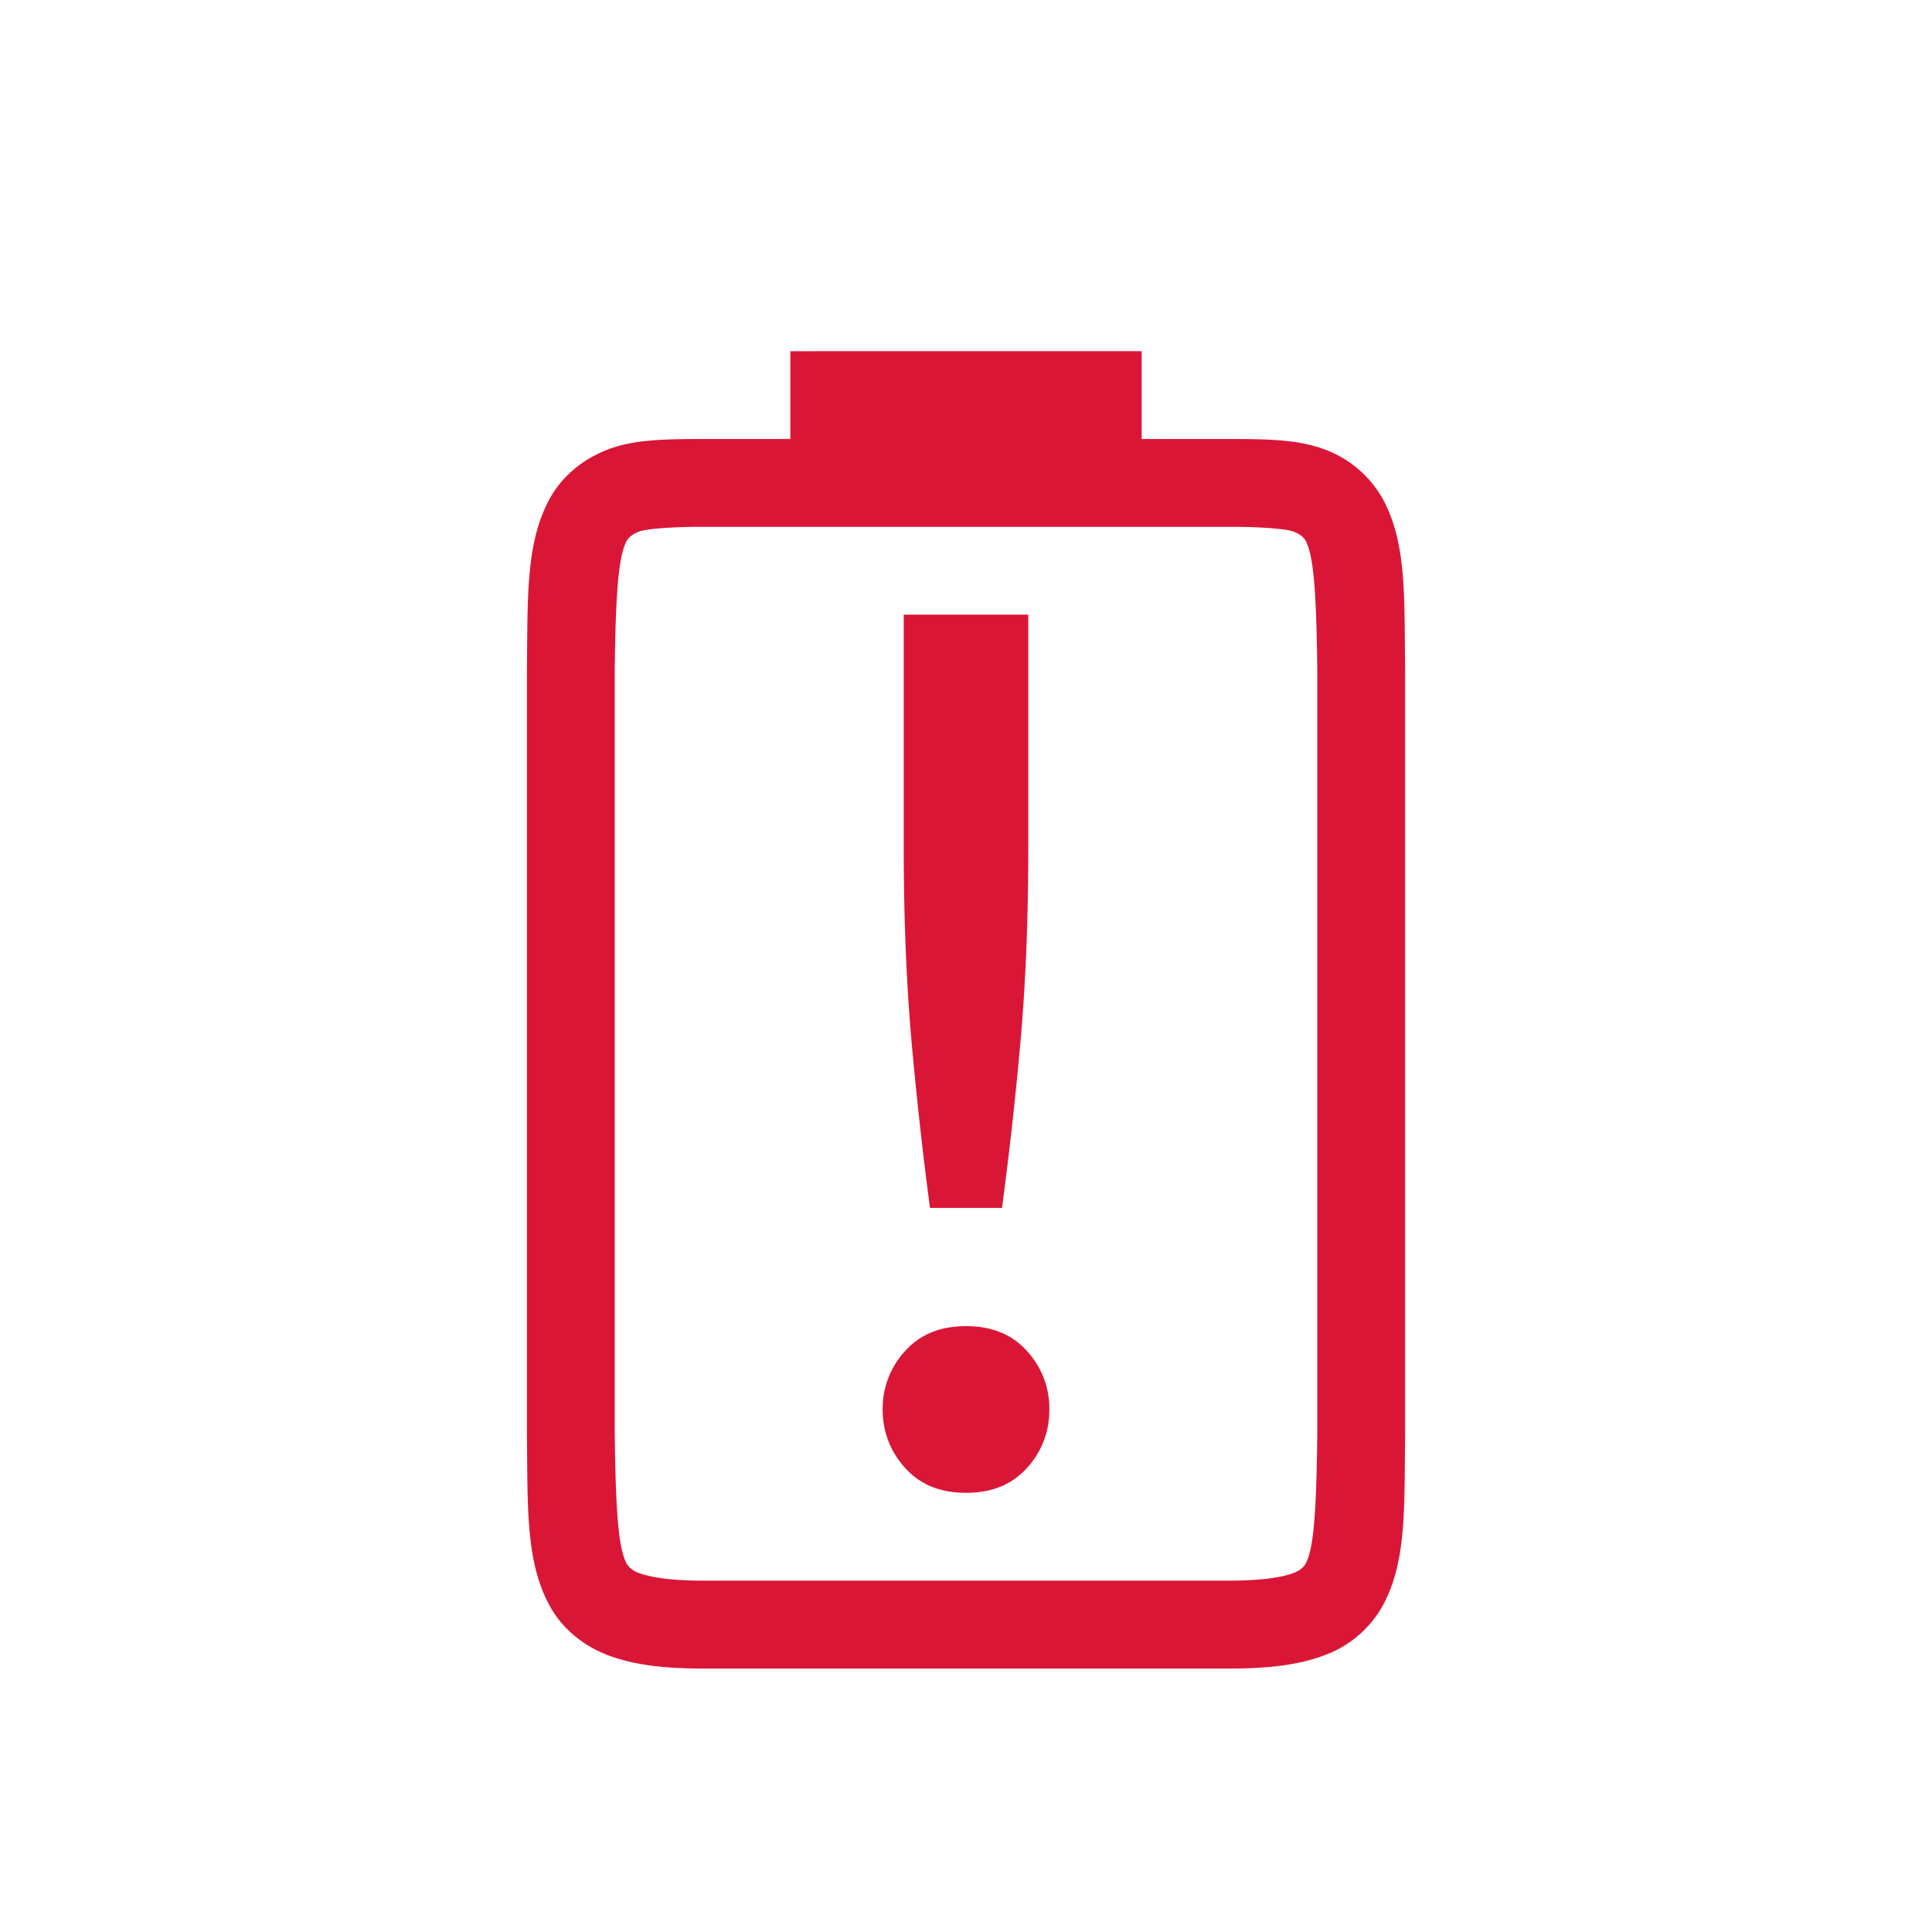 <svg width="22" height="22" version="1.1" xmlns="http://www.w3.org/2000/svg">
<path class="error" d="m9 3.999v1h-0.994c-0.438 0-0.786 7e-3 -1.078 0.117s-0.528 0.308-0.666 0.559c-0.277 0.502-0.252 1.116-0.262 1.955v8.707c0.01 0.839-0.015 1.451 0.262 1.953 0.138 0.251 0.374 0.45 0.666 0.56s0.64 0.15 1.078 0.15h5.994c0.439 0 0.786-0.04 1.078-0.15a1.25 1.25 0 0 0 0.664-0.56c0.277-0.502 0.248-1.114 0.258-1.953v-8.707c-0.01-0.839 0.02-1.453-0.258-1.955a1.25 1.25 0 0 0-0.664-0.559c-0.292-0.11-0.64-0.117-1.078-0.117h-1v-1zm-0.994 2h5.994c0.428 0 0.664 0.03 0.727 0.053 0.086 0.032 0.125 0.076 0.14 0.105 0.095 0.173 0.123 0.618 0.133 1.475v8.705c-0.01 0.854-0.038 1.298-0.133 1.47-0.016 0.03-0.055 0.074-0.14 0.106-0.123 0.046-0.349 0.086-0.727 0.086h-5.994c-0.378 0-0.604-0.04-0.727-0.086a0.266 0.266 0 0 1-0.142-0.105c-0.098-0.178-0.126-0.62-0.137-1.485v-8.691c0.01-0.853 0.04-1.298 0.137-1.475 0.016-0.028 0.057-0.073 0.143-0.105 0.06-0.023 0.298-0.053 0.726-0.053zm2.285 1v2.662c0 0.793 0.03 1.517 0.086 2.168 0.057 0.642 0.128 1.284 0.213 1.926h0.82c0.085-0.642 0.157-1.284 0.213-1.926 0.057-0.651 0.086-1.375 0.086-2.168v-2.662zm0.71 8.102c-0.293 0-0.524 0.094-0.694 0.283a0.965 0.965 0 0 0-0.256 0.666c0 0.255 0.086 0.477 0.256 0.666s0.4 0.283 0.693 0.283 0.524-0.094 0.694-0.283a0.965 0.965 0 0 0 0.255-0.666 0.965 0.965 0 0 0-0.255-0.666c-0.17-0.19-0.401-0.283-0.694-0.283z" color="#000000" fill="#da1636" font-weight="400" overflow="visible" style="font-feature-settings:normal;font-variant-alternates:normal;font-variant-caps:normal;font-variant-ligatures:none;font-variant-numeric:normal;font-variant-position:normal;isolation:auto;mix-blend-mode:normal;shape-padding:0;text-decoration-color:#000000;text-decoration-line:none;text-decoration-style:solid;text-indent:0;text-transform:none;white-space:normal"/>
</svg>

